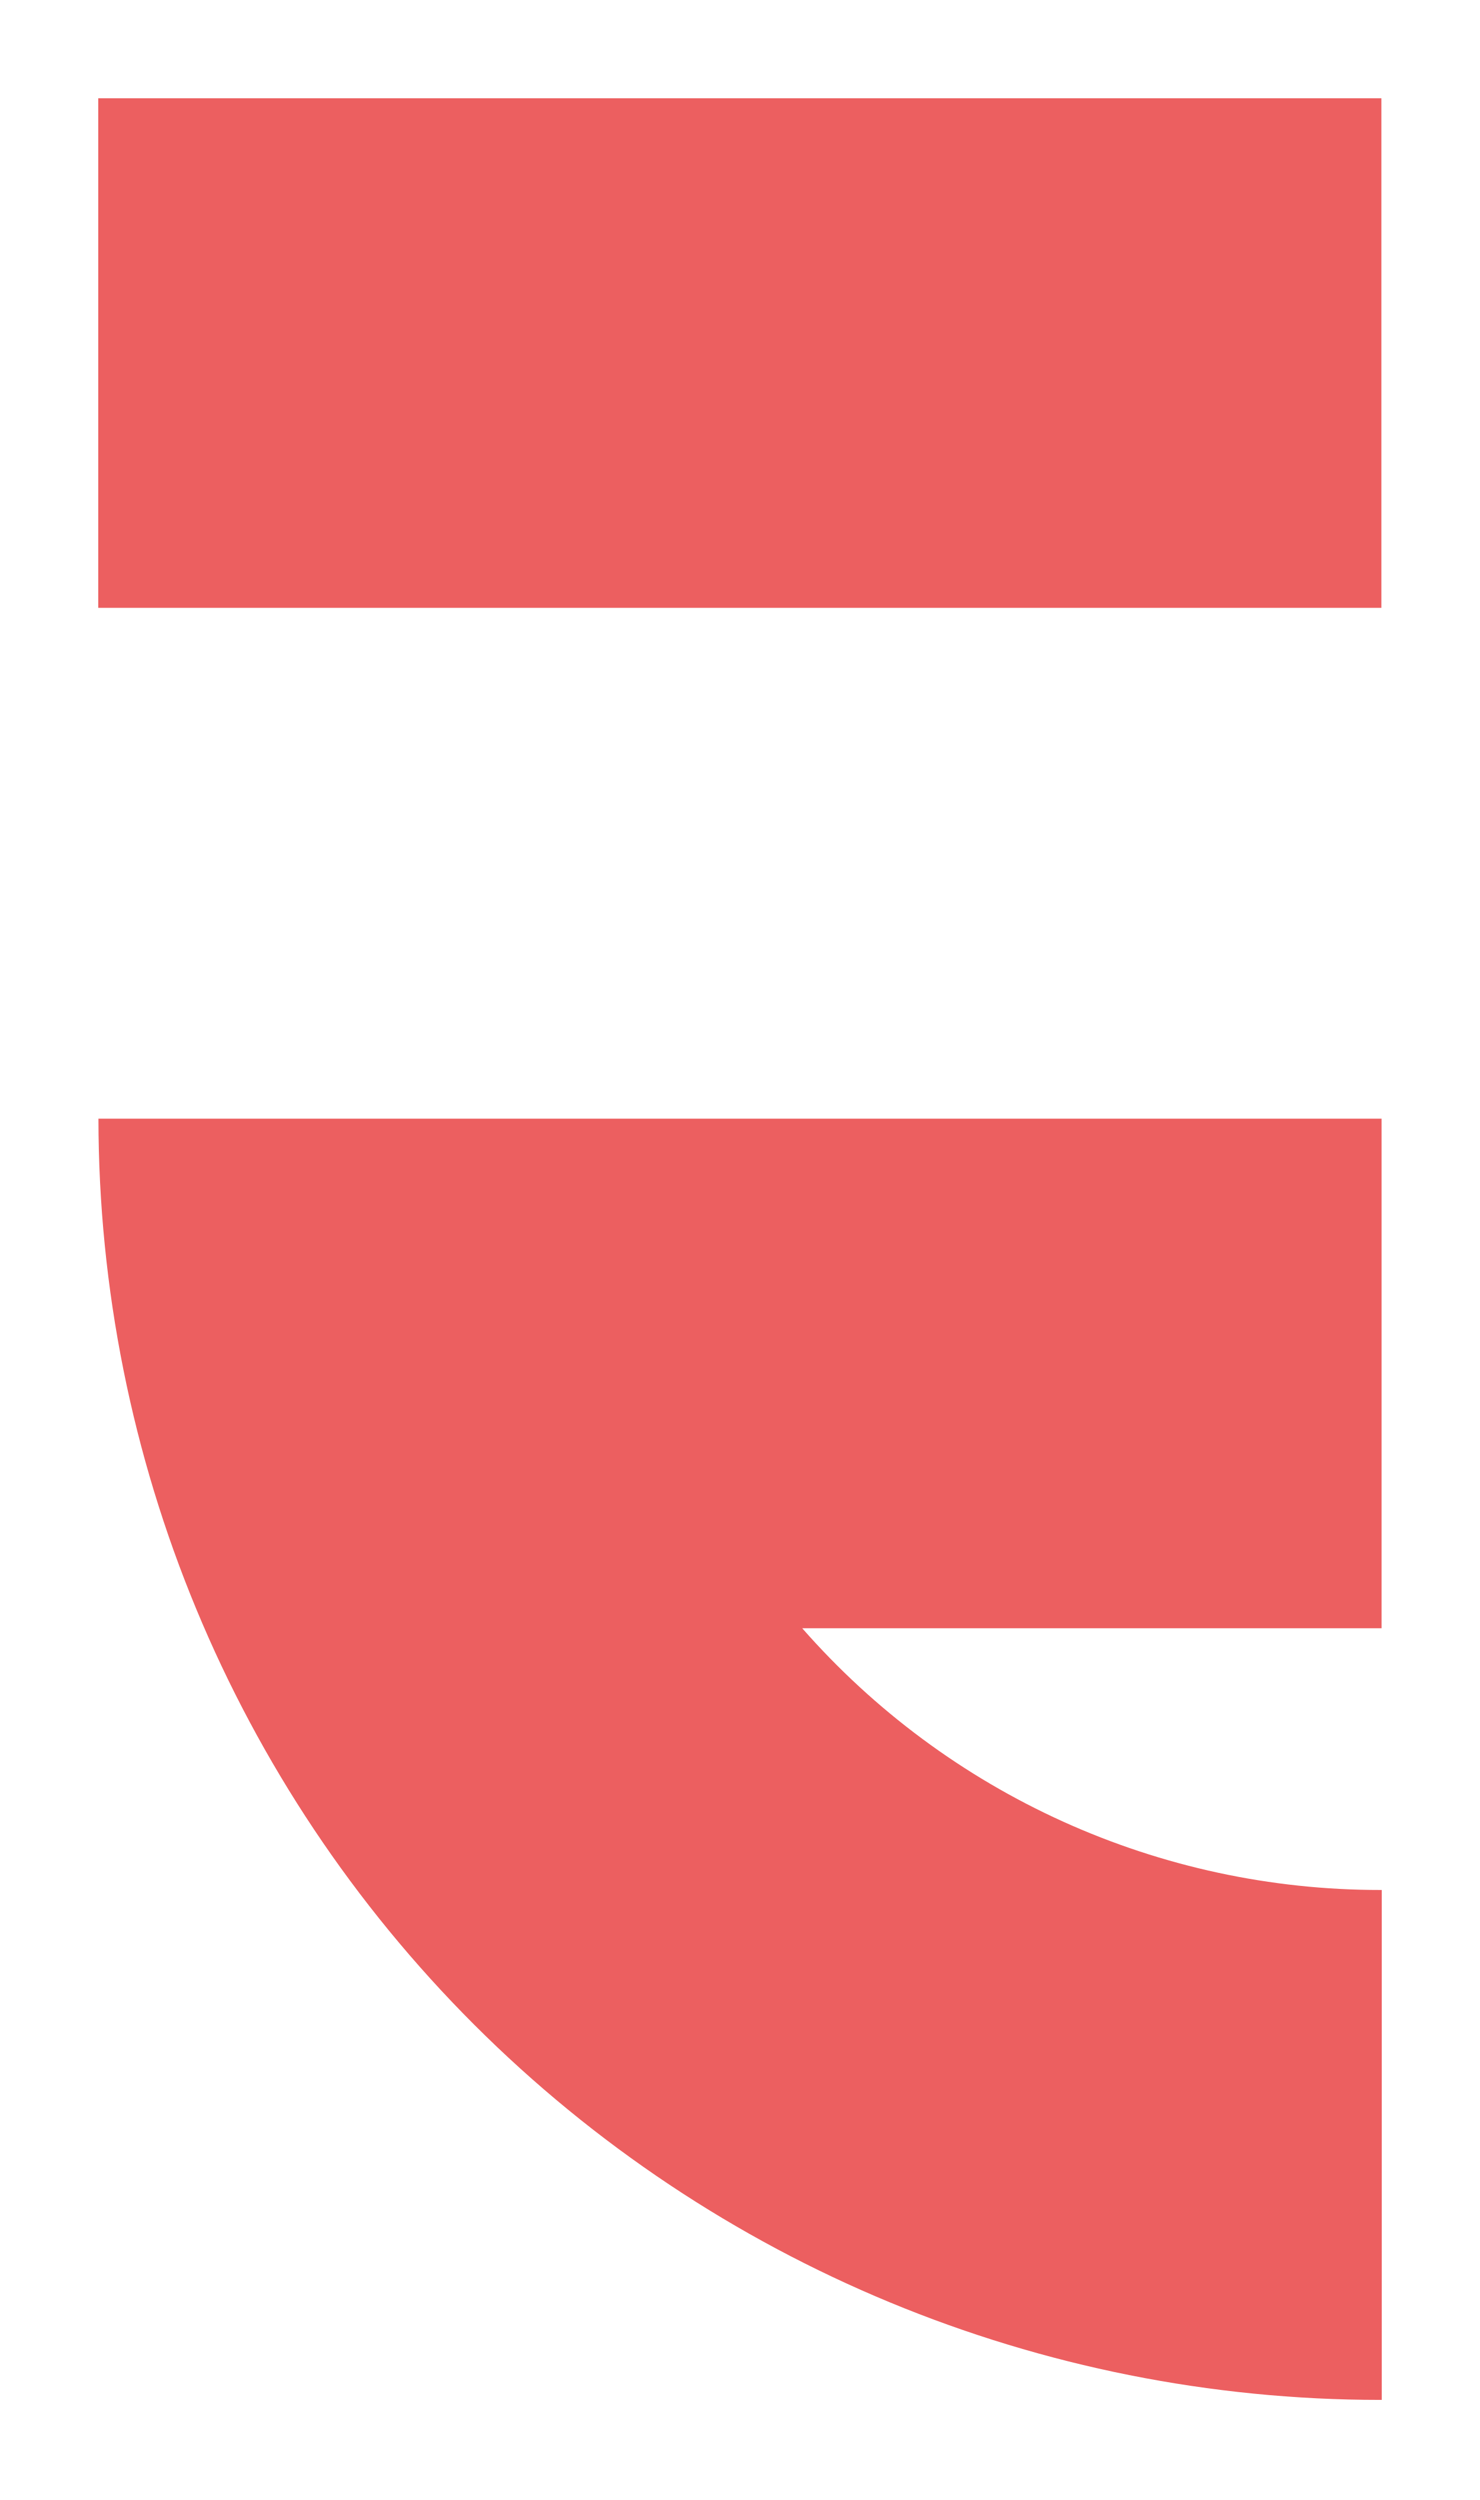 <svg width="482" height="814" viewBox="0 0 482 814" fill="none" xmlns="http://www.w3.org/2000/svg">
<g filter="url(#filter0_d_123:34548)">
<path d="M449.884 193.914V28L32.001 28V193.914L449.884 193.914Z" fill="#EC5F60"/>
<path d="M449.524 611.378C413.886 611.395 378.655 603.801 346.188 589.104C313.721 574.407 284.767 552.946 261.263 526.157H449.942V360.243H32.059C32.138 470.911 76.155 577.018 154.437 655.244C232.718 733.469 338.857 777.411 449.524 777.411H450.001V611.378H449.524Z" fill="#EC5F60"/>
</g>
<defs>
<filter id="filter0_d_123:34548" x="0.001" y="0" width="482" height="813.411" filterUnits="userSpaceOnUse" color-interpolation-filters="sRGB">
<feFlood flood-opacity="0" result="BackgroundImageFix"/>
<feColorMatrix in="SourceAlpha" type="matrix" values="0 0 0 0 0 0 0 0 0 0 0 0 0 0 0 0 0 0 127 0" result="hardAlpha"/>
<feOffset dy="4"/>
<feGaussianBlur stdDeviation="16"/>
<feComposite in2="hardAlpha" operator="out"/>
<feColorMatrix type="matrix" values="0 0 0 0 0 0 0 0 0 0 0 0 0 0 0 0 0 0 0.24 0"/>
<feBlend mode="normal" in2="BackgroundImageFix" result="effect1_dropShadow_123:34548"/>
<feBlend mode="normal" in="SourceGraphic" in2="effect1_dropShadow_123:34548" result="shape"/>
</filter>
</defs>
</svg>
